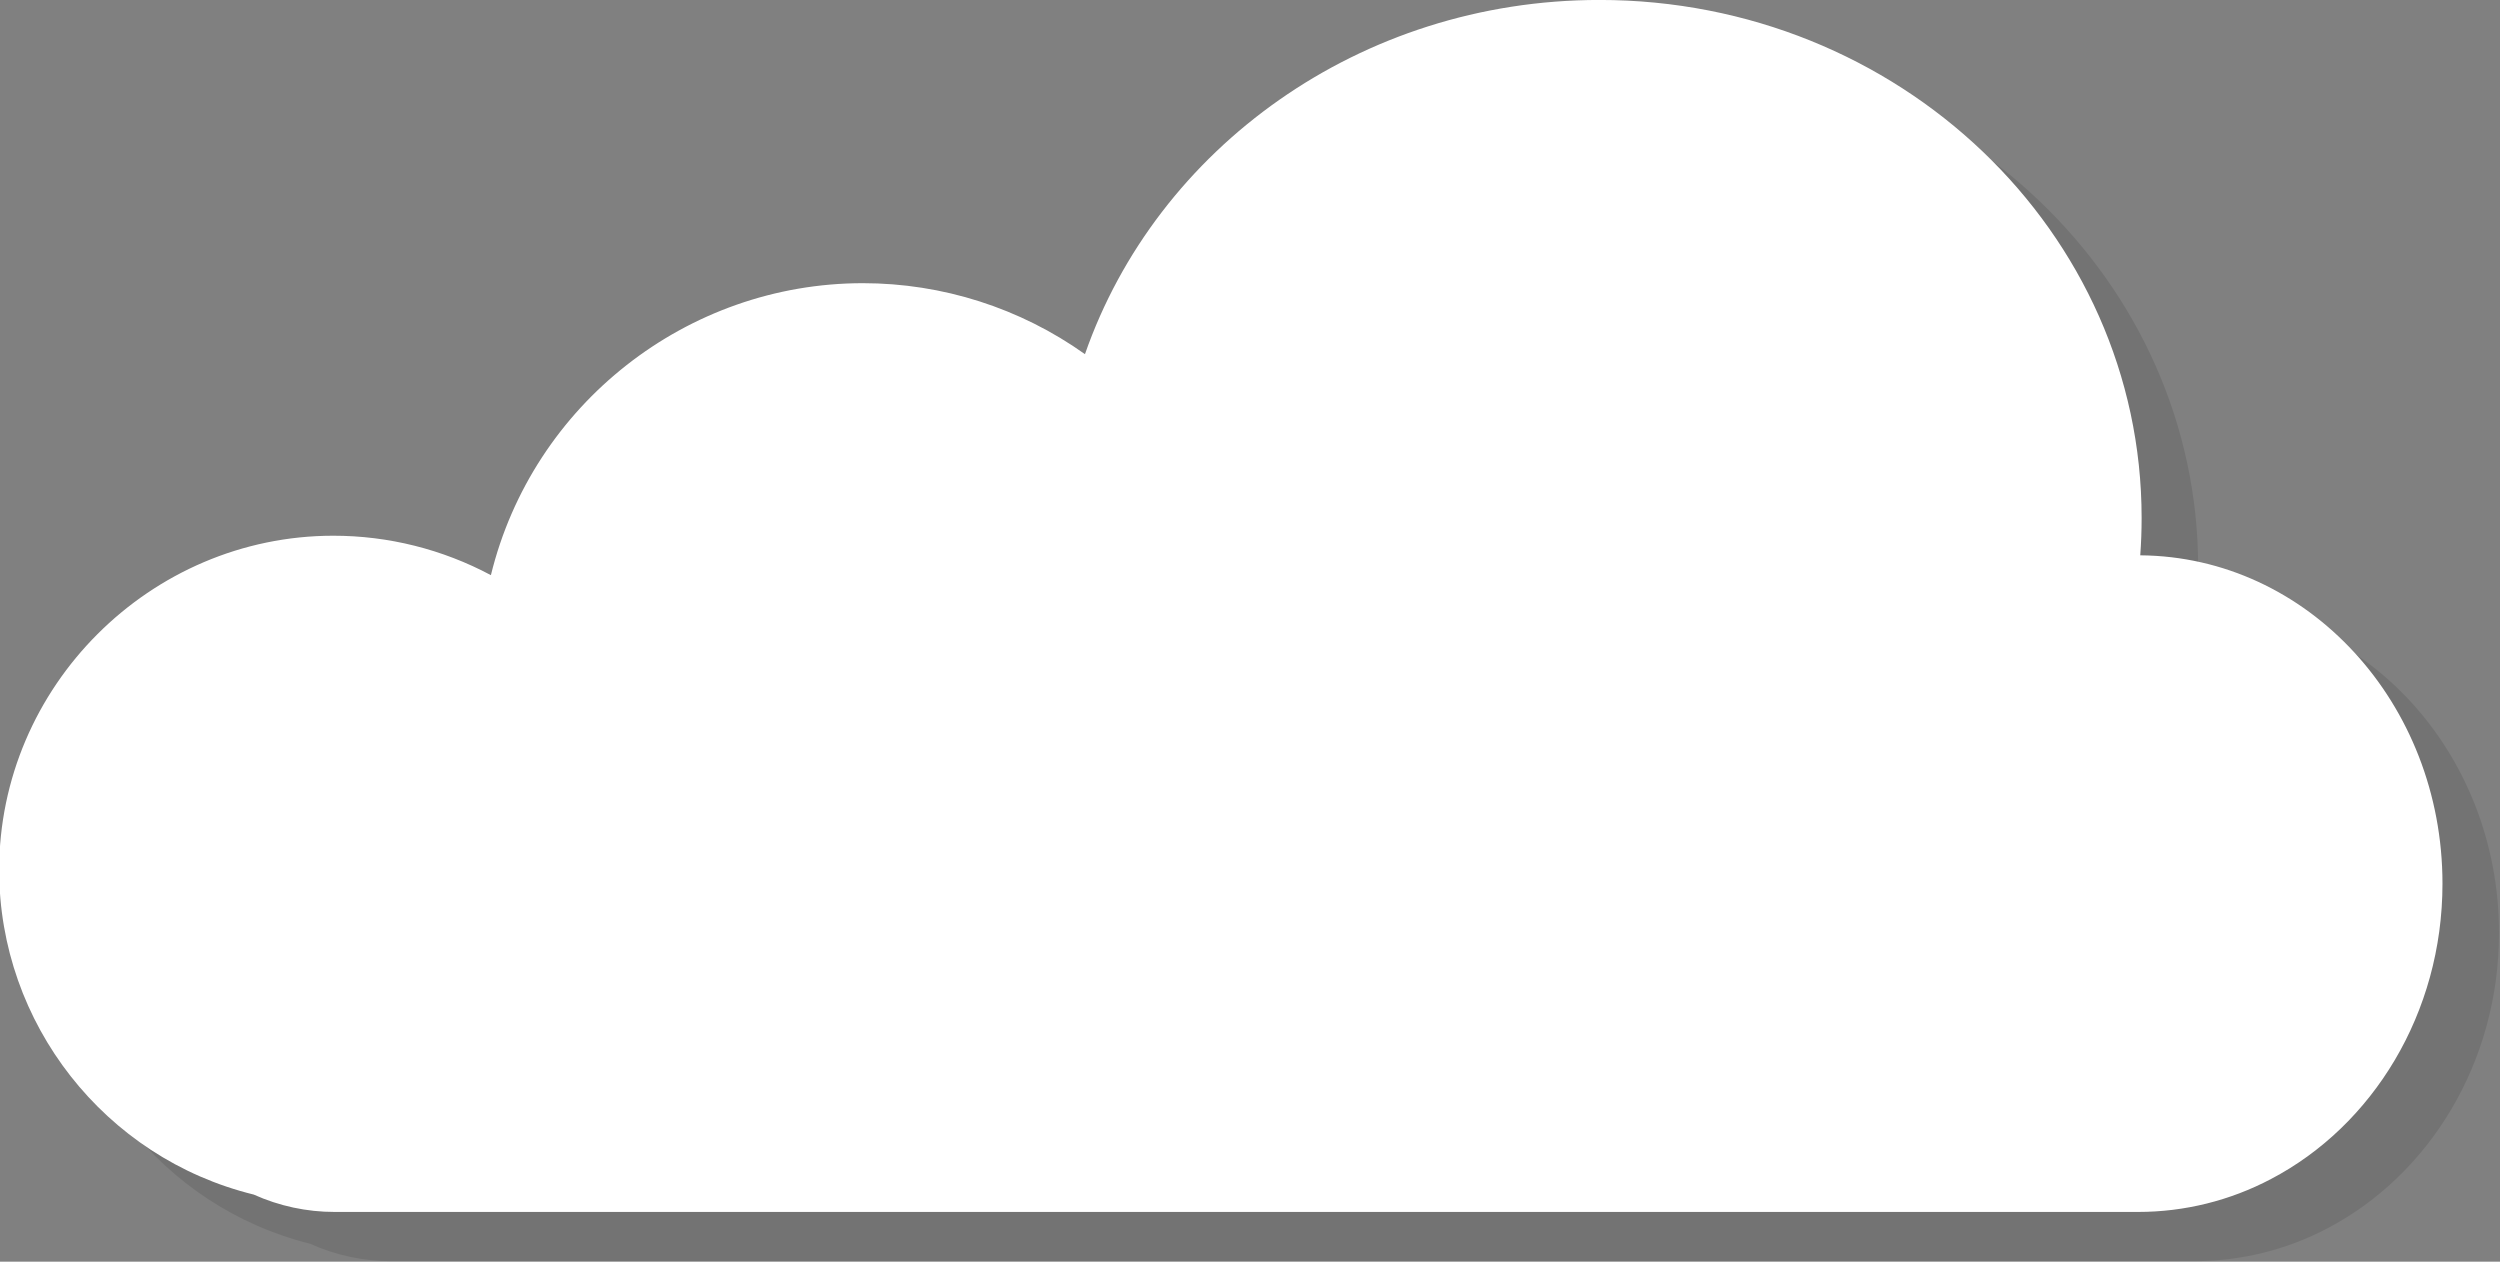 <?xml version="1.0" encoding="UTF-8" standalone="no"?>
<!DOCTYPE svg PUBLIC "-//W3C//DTD SVG 1.1//EN" "http://www.w3.org/Graphics/SVG/1.1/DTD/svg11.dtd">
<svg width="100%" height="100%" viewBox="0 0 1607 811" version="1.1" xmlns="http://www.w3.org/2000/svg" xmlns:xlink="http://www.w3.org/1999/xlink" xml:space="preserve" xmlns:serif="http://www.serif.com/" style="fill-rule:evenodd;clip-rule:evenodd;stroke-linejoin:round;stroke-miterlimit:2;">
    <rect x="0" y="0" width="1607" height="811" fill="#808080" stroke="none"/>
    <g transform="matrix(1,0,0,1,-406.76,-1972)">
        <g id="cloud3.svg" transform="matrix(4.167,0,0,4.167,1209.91,2377.36)">
            <g transform="matrix(1,0,0,1,-192.755,-97.285)">
                <clipPath id="_clip1">
                    <rect x="0" y="0" width="385.51" height="194.57"/>
                </clipPath>
                <g clip-path="url(#_clip1)">
                    <g id="Layer_2">
                        <g id="Layer_1-2">
                            <path d="M385.51,143.92C385.51,163.92 374.72,181.27 359.06,189.48C352.741,192.812 345.704,194.552 338.56,194.55L60.37,194.55C56.057,194.56 51.791,193.646 47.86,191.87C24.967,186.167 8.77,165.441 8.77,141.849C8.77,113.569 32.041,90.299 60.32,90.299C68.736,90.299 77.024,92.359 84.46,96.3C90.864,69.938 114.664,51.227 141.793,51.227C154.09,51.227 166.084,55.072 176.09,62.22C187.16,30.49 218.51,7.6 255.46,7.6C301.65,7.6 339.1,43.37 339.1,87.49C339.1,89.43 339.03,91.36 338.89,93.27C364.67,93.47 385.51,116.06 385.51,143.92Z" style="fill-opacity:0.1;fill-rule:nonzero;"/>
                            <path d="M376.79,136.32C376.79,156.32 366,173.68 350.34,181.88C344.022,185.215 336.984,186.959 329.84,186.96L51.65,186.96C47.34,186.965 43.079,186.051 39.15,184.28C16.172,178.638 -0.115,157.868 -0.115,134.207C-0.115,105.922 23.16,82.647 51.445,82.647C59.92,82.647 68.265,84.737 75.74,88.73C82.183,62.378 105.991,43.69 133.12,43.69C145.399,43.69 157.377,47.518 167.38,54.64C178.44,22.89 209.79,0 246.74,0C292.93,0 330.38,35.77 330.38,79.89C330.38,81.89 330.31,83.76 330.17,85.67C356,85.87 376.79,108.46 376.79,136.32Z" style="fill:white;fill-rule:nonzero;"/>
                        </g>
                    </g>
                </g>
            </g>
        </g>
    </g>
</svg>
